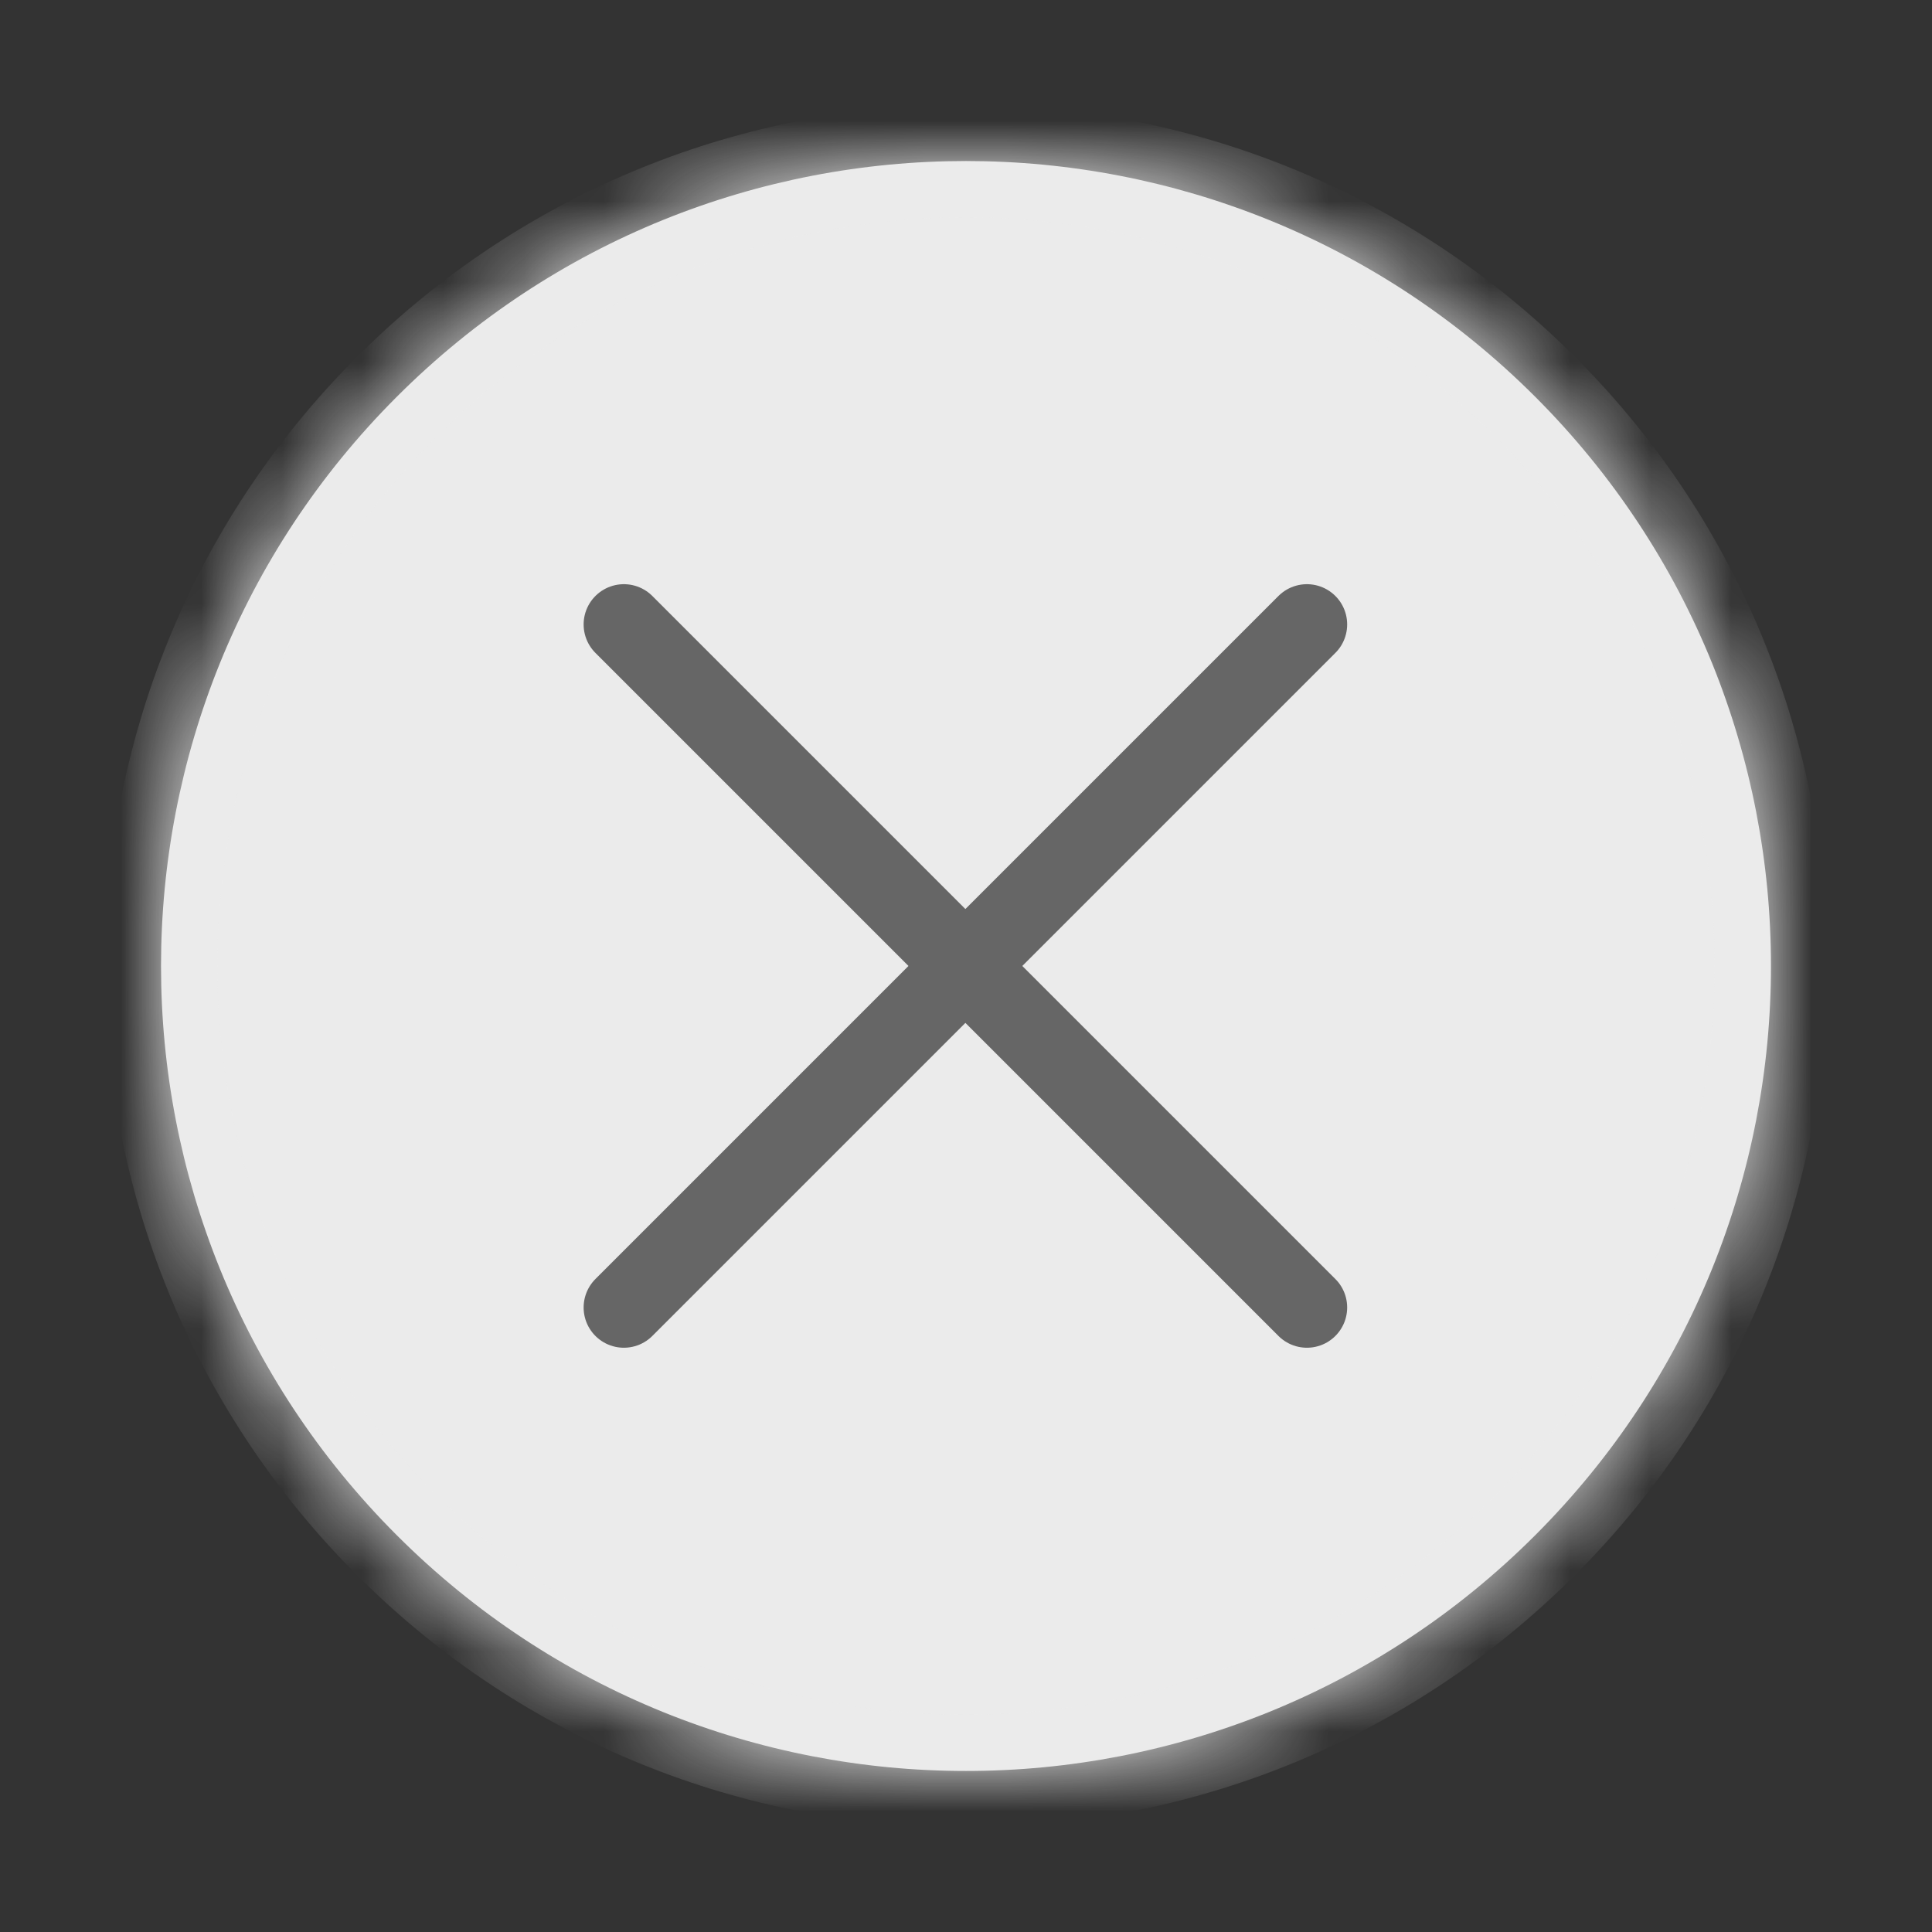 <svg width="24" height="24" viewBox="0 0 24 24" fill="none" xmlns="http://www.w3.org/2000/svg">
<rect x="0" y="0" width="24" height="24" fill="#333333" stroke="none"/>
<mask id="path-1-inside-1_396_15080" fill="white">
<path fill-rule="evenodd" clip-rule="evenodd" d="M19.071 4.929C22.976 8.834 22.976 15.166 19.071 19.071C15.166 22.976 8.834 22.976 4.929 19.071C1.024 15.166 1.024 8.834 4.929 4.929C8.834 1.024 15.166 1.024 19.071 4.929Z"/>
</mask>
<path fill-rule="evenodd" clip-rule="evenodd" d="M19.071 4.929C22.976 8.834 22.976 15.166 19.071 19.071C15.166 22.976 8.834 22.976 4.929 19.071C1.024 15.166 1.024 8.834 4.929 4.929C8.834 1.024 15.166 1.024 19.071 4.929Z" fill="#EBEBEB"/>
<path d="M19.071 19.071L18.576 18.576L18.576 18.576L19.071 19.071ZM4.929 19.071L5.424 18.576L5.424 18.576L4.929 19.071ZM4.929 4.929L5.424 5.424L5.424 5.424L4.929 4.929ZM18.576 5.424C22.208 9.056 22.208 14.944 18.576 18.576L19.566 19.566C23.745 15.387 23.745 8.613 19.566 4.434L18.576 5.424ZM18.576 18.576C14.944 22.208 9.056 22.208 5.424 18.576L4.434 19.566C8.613 23.745 15.387 23.745 19.566 19.566L18.576 18.576ZM5.424 18.576C1.792 14.944 1.792 9.056 5.424 5.424L4.434 4.434C0.255 8.613 0.255 15.387 4.434 19.566L5.424 18.576ZM5.424 5.424C9.056 1.792 14.944 1.792 18.576 5.424L19.566 4.434C15.387 0.255 8.613 0.255 4.434 4.434L5.424 5.424Z" fill="#EBEBEB" mask="url(#path-1-inside-1_396_15080)"/>
<path d="M7.75 16.242L16.235 7.757" stroke="#666666" stroke-linecap="round"/>
<path d="M7.75 7.757L16.235 16.242" stroke="#666666" stroke-linecap="round"/>
</svg>
